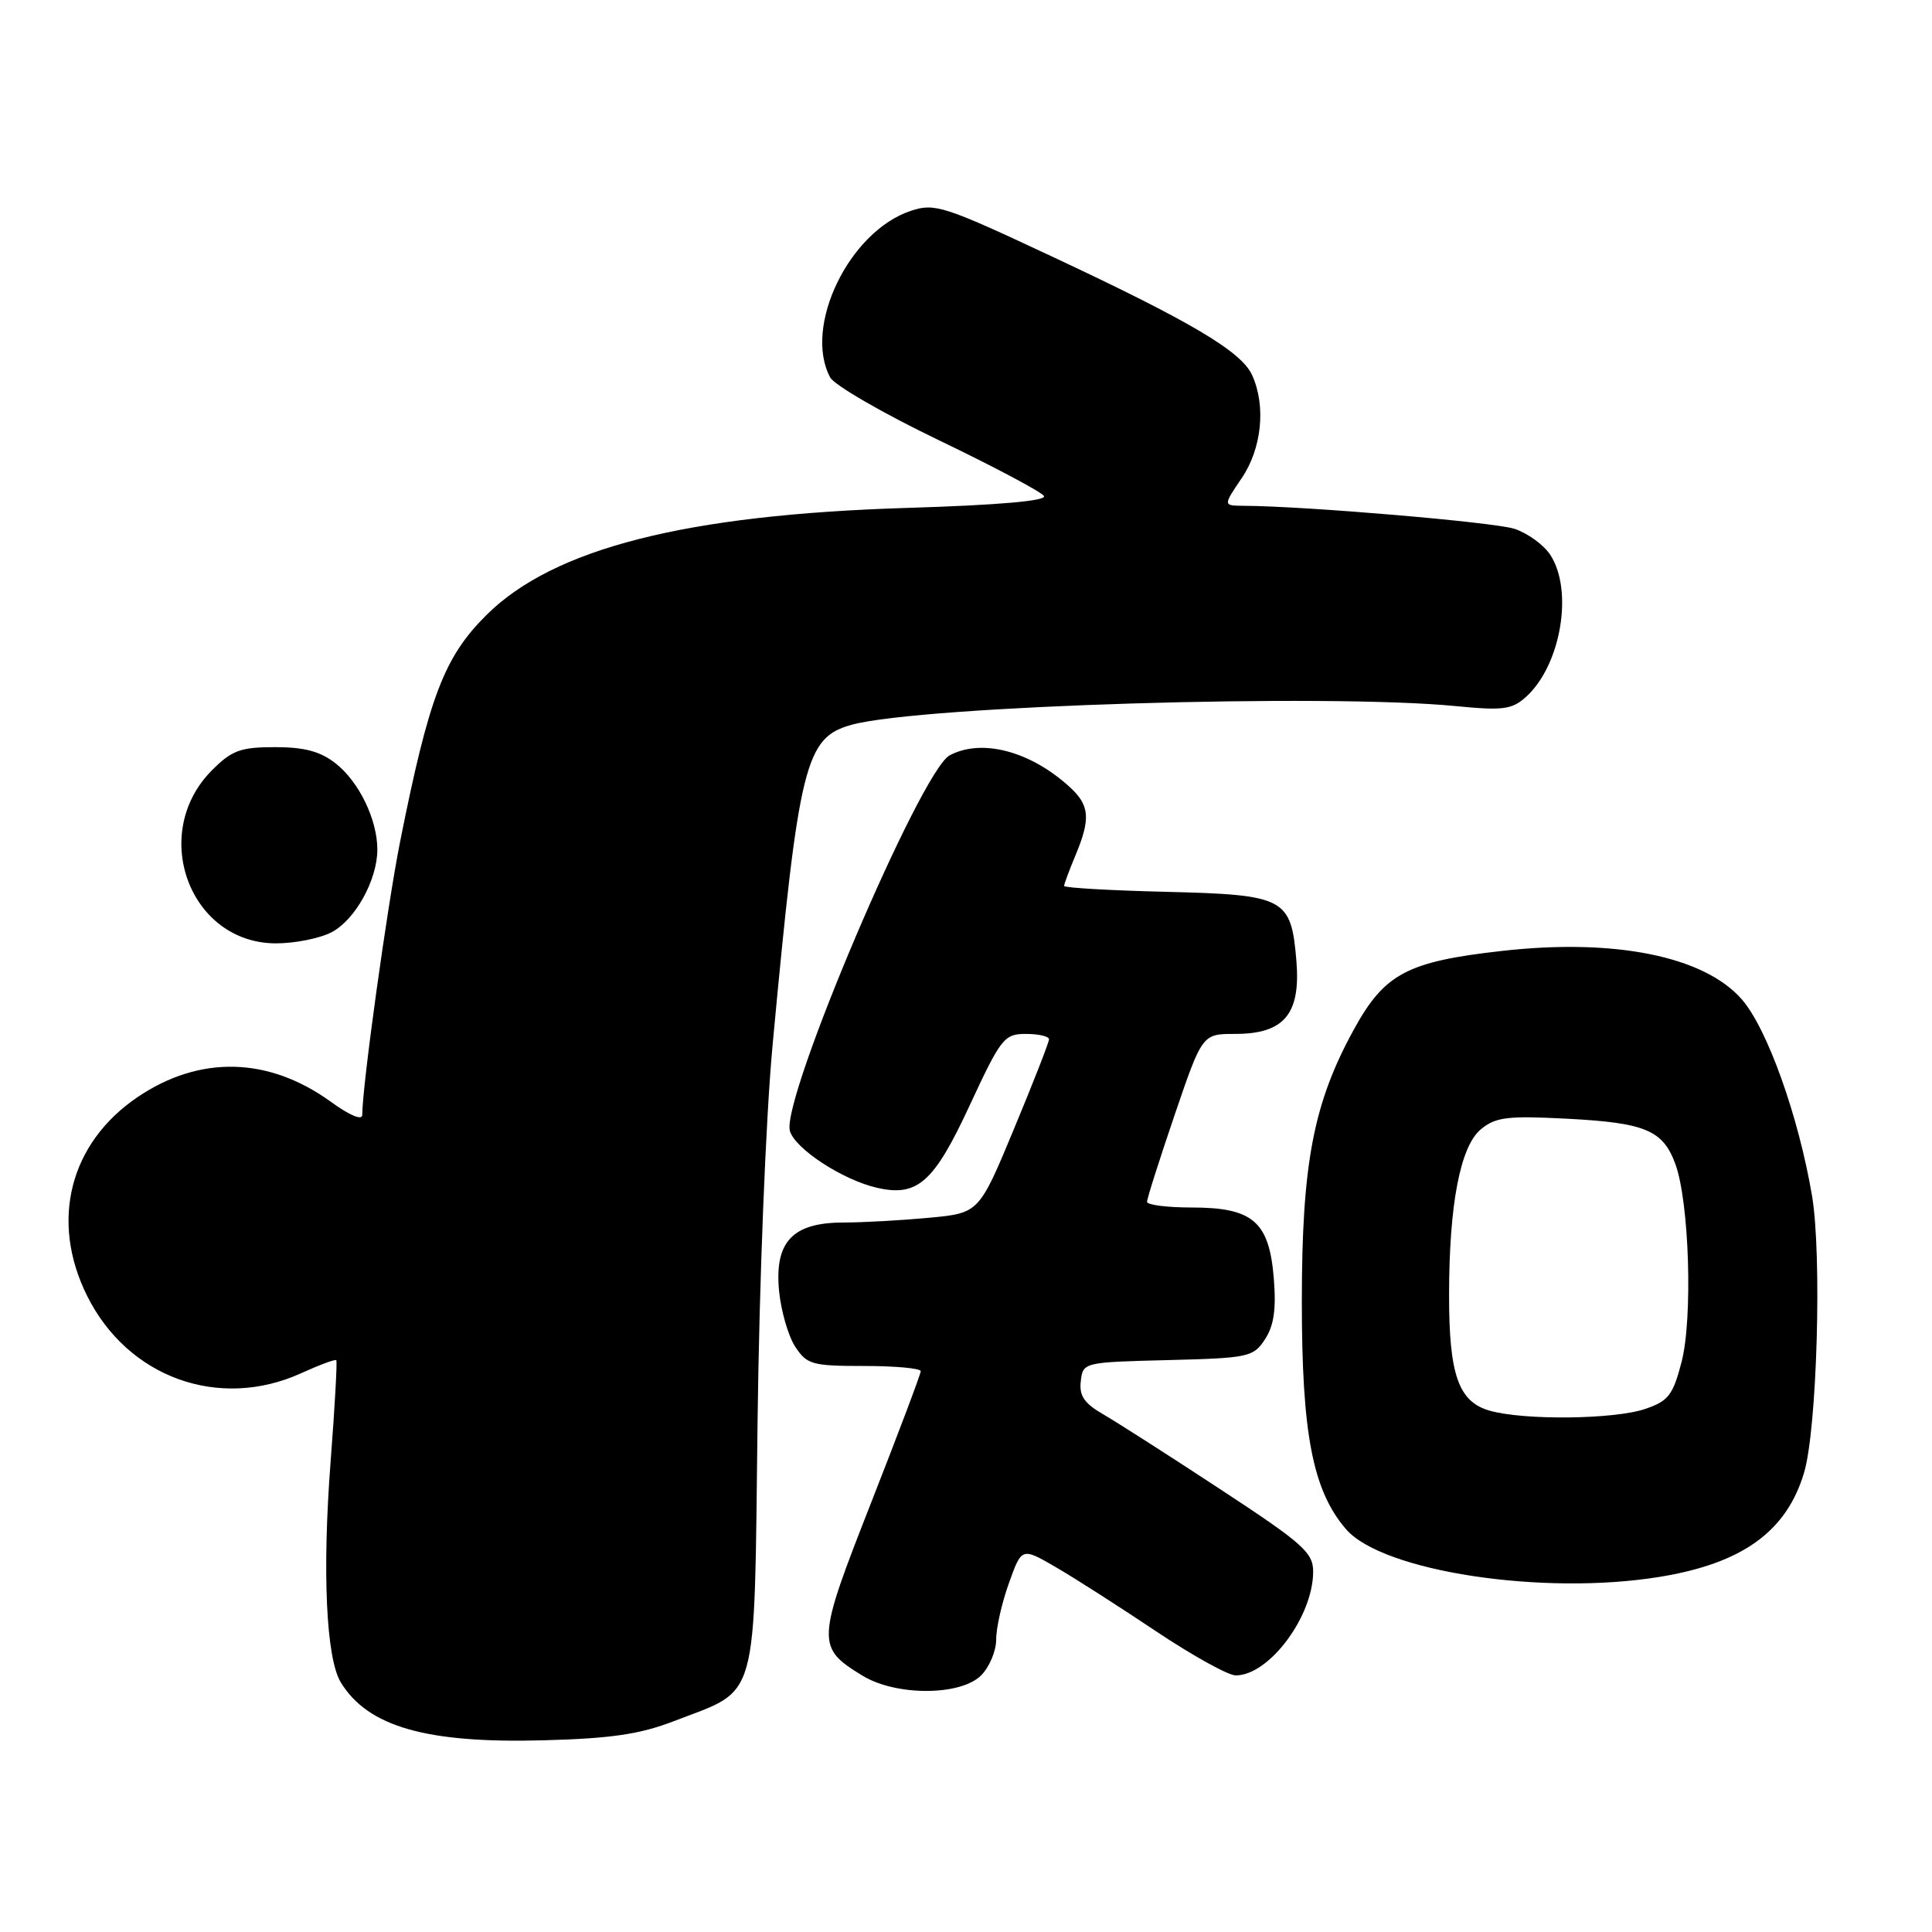 <?xml version="1.0" encoding="UTF-8" standalone="no"?>
<!DOCTYPE svg PUBLIC "-//W3C//DTD SVG 1.1//EN" "http://www.w3.org/Graphics/SVG/1.1/DTD/svg11.dtd" >
<svg xmlns="http://www.w3.org/2000/svg" xmlns:xlink="http://www.w3.org/1999/xlink" version="1.1" viewBox="0 0 256 256">
 <g >
 <path fill="currentColor"
d=" M 89.30 228.06 C 100.66 223.67 99.91 226.35 100.38 188.50 C 100.61 169.73 101.47 148.17 102.37 138.50 C 105.86 101.06 106.69 97.70 112.91 96.02 C 122.23 93.51 175.78 91.87 192.99 93.57 C 199.10 94.17 200.34 94.01 202.16 92.38 C 206.81 88.24 208.53 78.27 205.42 73.52 C 204.55 72.19 202.41 70.64 200.67 70.07 C 197.95 69.19 172.97 67.06 164.78 67.02 C 162.06 67.00 162.06 67.00 164.53 63.36 C 167.20 59.42 167.77 53.79 165.91 49.70 C 164.48 46.56 157.79 42.60 139.29 33.94 C 125.10 27.29 123.86 26.89 120.71 27.93 C 112.53 30.63 106.40 43.28 110.00 50.01 C 110.56 51.04 117.02 54.78 124.36 58.31 C 131.71 61.84 137.99 65.18 138.33 65.72 C 138.73 66.37 132.27 66.93 120.22 67.30 C 90.86 68.20 73.35 72.66 64.46 81.49 C 58.85 87.06 56.85 92.30 53.02 111.50 C 51.30 120.15 48.00 143.93 48.00 147.73 C 48.00 148.50 46.34 147.81 43.85 146.00 C 35.59 140.02 26.47 139.80 18.23 145.37 C 9.22 151.48 6.60 161.79 11.55 171.72 C 16.93 182.53 29.02 186.90 39.90 181.96 C 42.32 180.86 44.41 180.08 44.56 180.23 C 44.70 180.38 44.37 186.35 43.82 193.50 C 42.68 208.28 43.21 219.73 45.16 222.93 C 48.76 228.81 56.51 231.02 72.00 230.60 C 80.97 230.36 84.78 229.80 89.30 228.06 Z  M 130.00 222.00 C 131.10 220.90 132.00 218.76 132.00 217.25 C 131.99 215.74 132.75 212.37 133.69 209.77 C 135.38 205.03 135.38 205.03 139.94 207.68 C 142.45 209.14 148.42 212.96 153.21 216.17 C 158.00 219.37 162.74 222.00 163.74 222.00 C 168.17 222.00 174.00 214.18 174.00 208.24 C 174.00 205.72 172.65 204.52 161.75 197.37 C 155.01 192.94 148.02 188.47 146.21 187.42 C 143.66 185.95 142.98 184.95 143.21 183.01 C 143.50 180.52 143.57 180.50 154.75 180.22 C 165.47 179.95 166.07 179.82 167.62 177.46 C 168.81 175.63 169.12 173.48 168.78 169.32 C 168.16 161.85 166.00 160.00 157.89 160.00 C 154.65 160.00 151.99 159.66 151.99 159.25 C 151.98 158.84 153.63 153.66 155.64 147.75 C 159.31 137.00 159.31 137.00 163.66 137.00 C 170.15 137.00 172.36 134.37 171.78 127.33 C 171.08 118.97 170.31 118.56 154.47 118.17 C 147.06 117.99 141.00 117.64 141.00 117.39 C 141.00 117.14 141.68 115.32 142.50 113.35 C 144.54 108.47 144.39 106.71 141.75 104.29 C 136.53 99.52 130.08 97.82 125.83 100.09 C 121.99 102.15 103.54 145.51 104.66 149.83 C 105.28 152.17 111.61 156.33 116.18 157.38 C 121.56 158.63 123.75 156.69 128.47 146.51 C 132.64 137.53 133.06 137.00 135.94 137.00 C 137.62 137.00 139.00 137.32 139.00 137.71 C 139.00 138.11 136.91 143.45 134.36 149.58 C 129.72 160.74 129.72 160.74 123.11 161.36 C 119.47 161.70 114.36 161.99 111.75 161.99 C 105.00 162.00 102.61 164.55 103.23 171.06 C 103.49 173.71 104.45 177.04 105.37 178.44 C 106.92 180.81 107.61 181.00 114.52 181.00 C 118.64 181.00 122.00 181.31 122.00 181.69 C 122.00 182.07 119.04 189.91 115.43 199.11 C 108.17 217.60 108.13 218.28 114.31 222.05 C 118.75 224.75 127.28 224.72 130.00 222.00 Z  M 219.87 208.95 C 230.86 207.17 236.73 202.94 239.05 195.13 C 240.77 189.35 241.43 166.29 240.10 158.43 C 238.31 147.87 234.15 136.23 230.78 132.40 C 225.77 126.69 213.91 124.31 198.95 126.01 C 186.44 127.42 183.44 129.02 179.38 136.44 C 174.02 146.21 172.50 154.20 172.50 172.50 C 172.50 190.03 173.95 197.51 178.35 202.62 C 183.17 208.22 204.41 211.46 219.87 208.95 Z  M 43.91 123.54 C 47.05 121.92 50.00 116.60 50.00 112.57 C 50.00 108.61 47.58 103.60 44.49 101.17 C 42.45 99.56 40.35 99.00 36.44 99.00 C 31.88 99.00 30.73 99.42 28.11 102.04 C 19.73 110.42 25.11 125.00 36.58 125.00 C 39.07 125.00 42.37 124.34 43.91 123.54 Z  M 197.35 186.91 C 193.25 185.72 192.00 182.14 192.01 171.60 C 192.01 159.59 193.50 151.88 196.23 149.63 C 198.19 148.02 199.75 147.83 207.53 148.23 C 218.01 148.77 220.34 149.74 221.99 154.23 C 223.84 159.26 224.32 174.70 222.81 180.50 C 221.67 184.87 221.06 185.65 218.00 186.69 C 213.90 188.09 201.87 188.22 197.35 186.91 Z "/>
</g>
</svg>